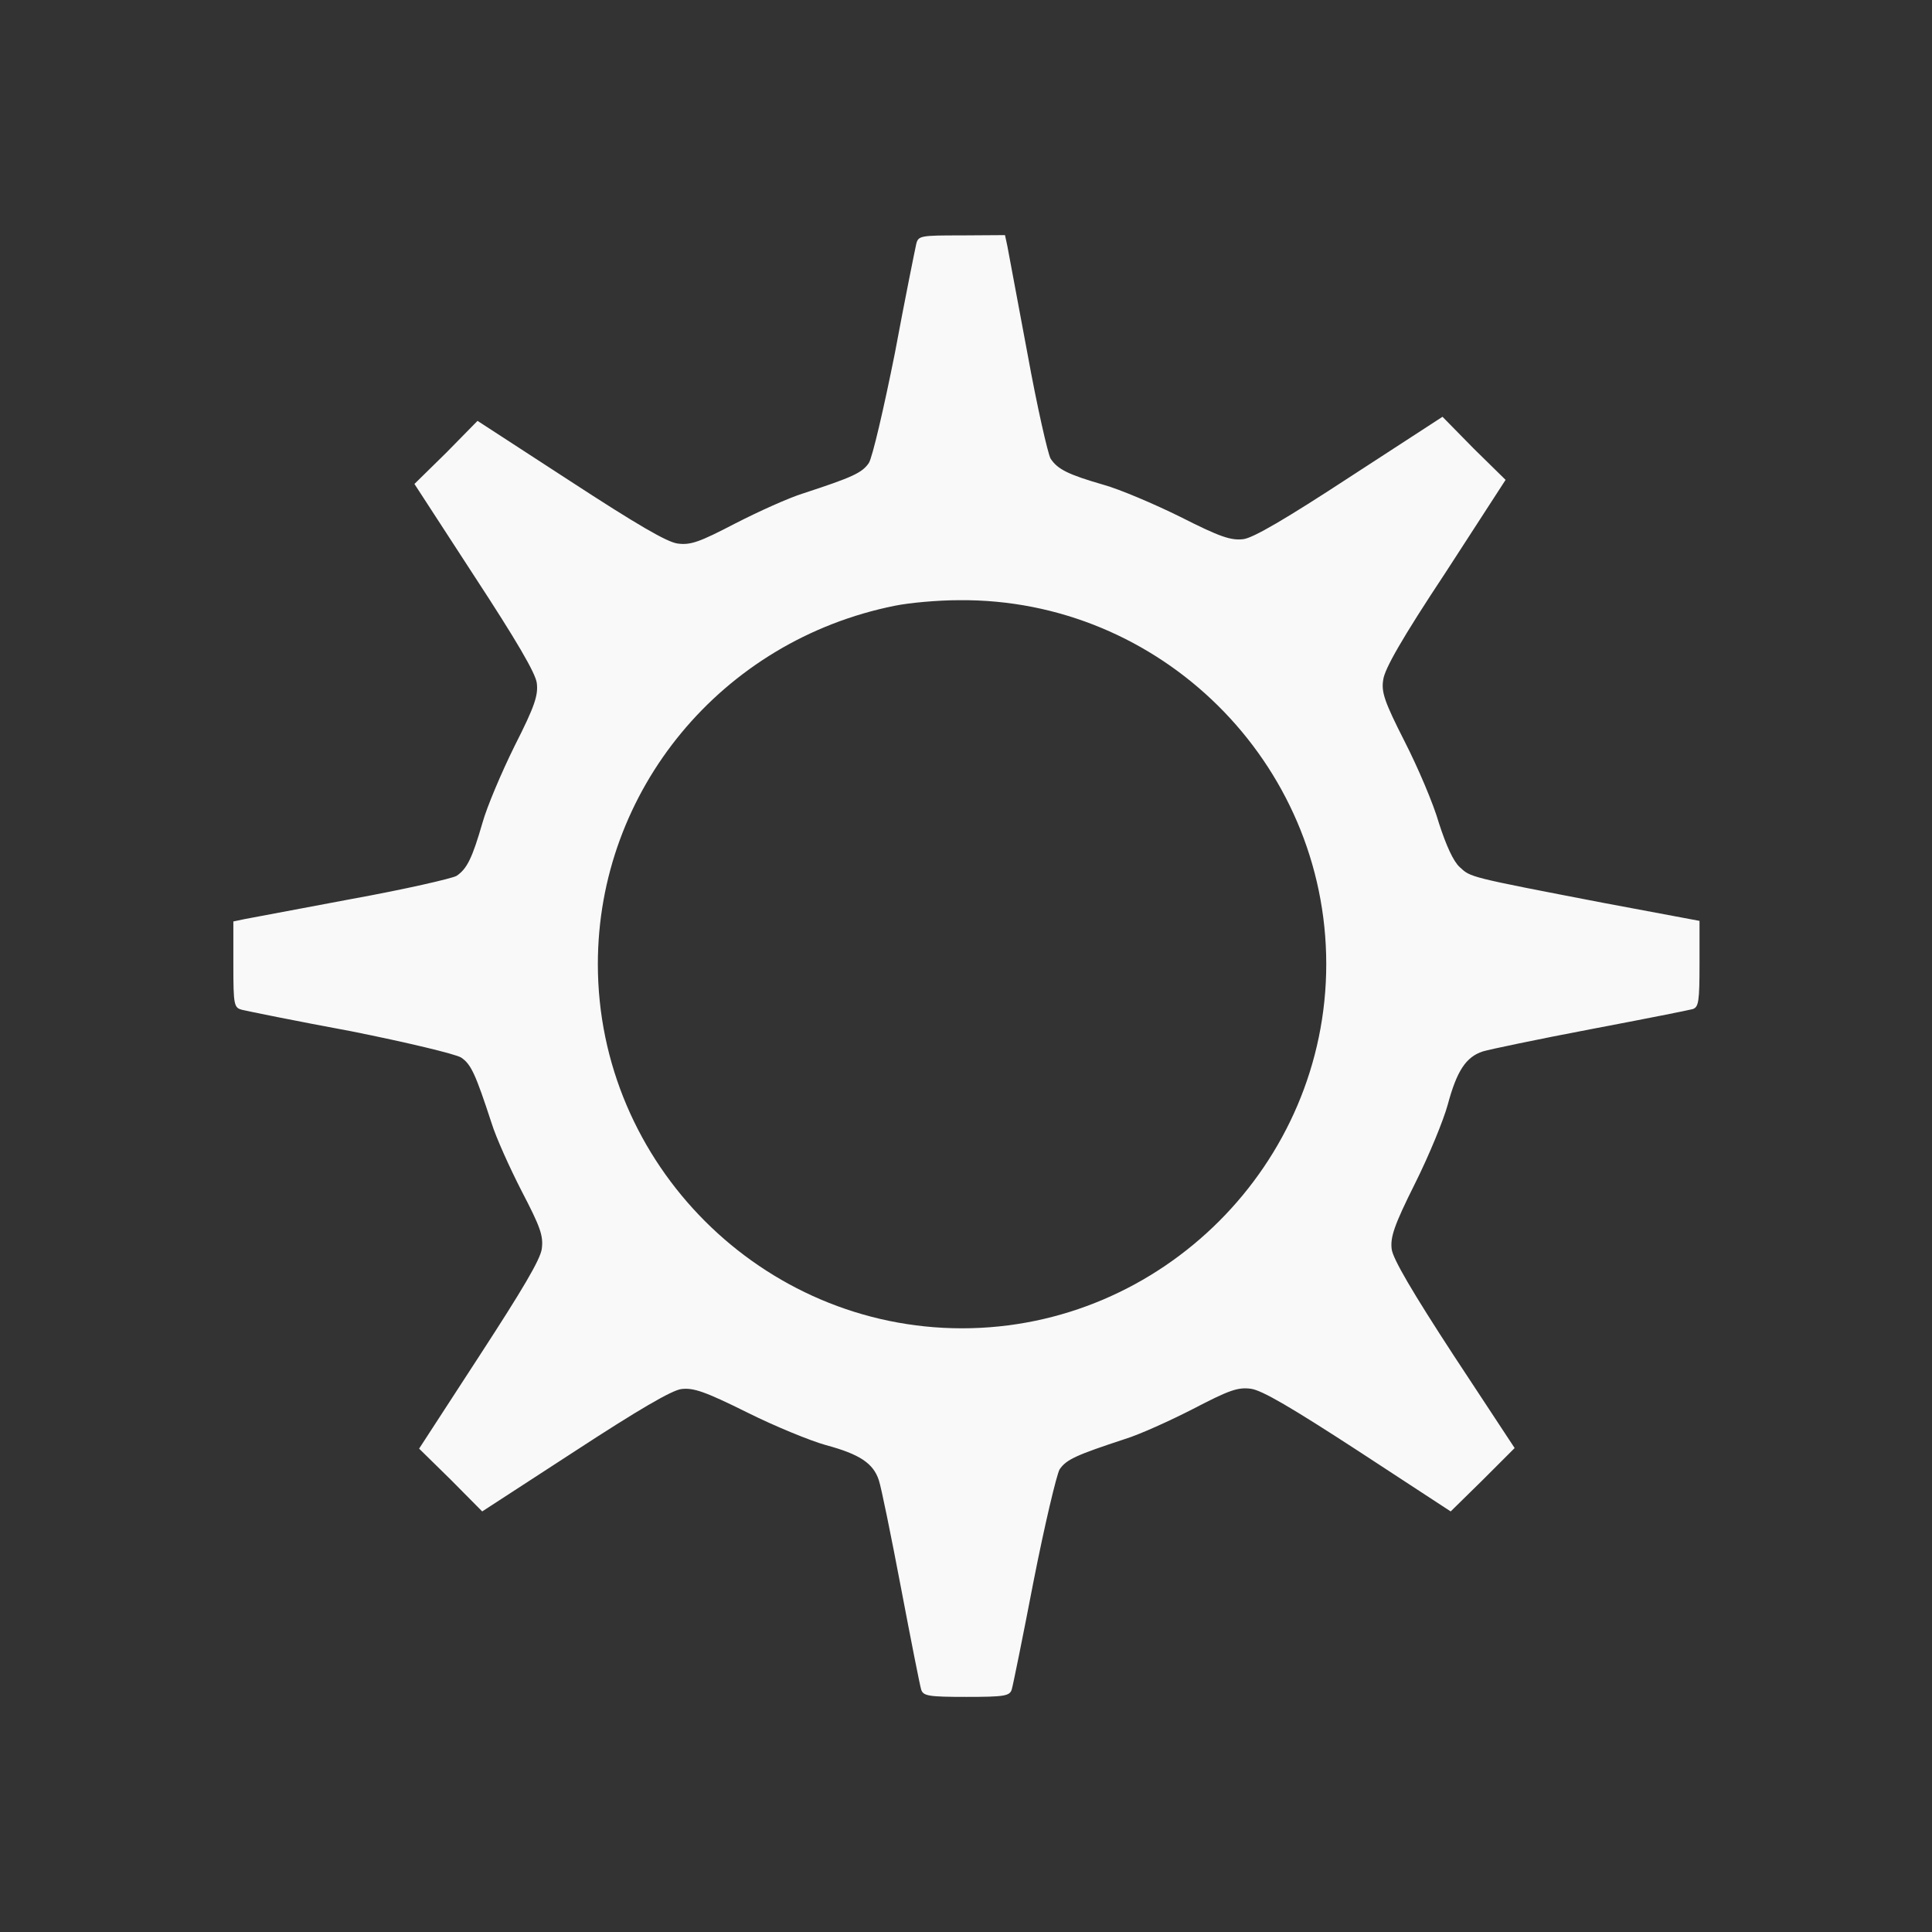<?xml version="1.0" encoding="UTF-8" standalone="no"?>
<svg
   xmlns:dc="http://purl.org/dc/elements/1.1/"
   xmlns:cc="http://creativecommons.org/ns#"
   xmlns:rdf="http://www.w3.org/1999/02/22-rdf-syntax-ns#"
   xmlns:svg="http://www.w3.org/2000/svg"
   xmlns="http://www.w3.org/2000/svg"
   xmlns:sodipodi="http://sodipodi.sourceforge.net/DTD/sodipodi-0.dtd"
   xmlns:inkscape="http://www.inkscape.org/namespaces/inkscape"
   width="25"
   height="25"
   viewBox="0 0 6.615 6.615"
   version="1.1"
   id="svg1468"
   inkscape:version="1.0.2 (1.0.2+r75+1)"
   sodipodi:docname="drawPathAutoChecked.svg">
  <rect x="0" y="0" width="6.615" height="6.615" fill="#333333" stroke="none"/>
  <defs
     id="defs1462" />
  <sodipodi:namedview
     id="base"
     pagecolor="#ffffff"
     bordercolor="#666666"
     borderopacity="1.0"
     inkscape:pageopacity="0.0"
     inkscape:pageshadow="2"
     inkscape:zoom="7.9999996"
     inkscape:cx="0.20091698"
     inkscape:cy="3.3659177"
     inkscape:document-units="mm"
     inkscape:current-layer="layer1"
     showgrid="false"
     units="px"
     inkscape:window-width="1366"
     inkscape:window-height="737"
     inkscape:window-x="0"
     inkscape:window-y="0"
     inkscape:window-maximized="1"
     inkscape:document-rotation="0" />
  <g
     inkscape:label="Layer 1"
     inkscape:groupmode="layer"
     id="layer1"
     transform="translate(0,-290.385)">
    <path
       style="fill:#f9f9f9;fill-opacity:1;stroke-width:0.001"
       d="m 3.292,291.191 c -0.141,0 -0.148,0.001 -0.155,0.03 -0.004,0.018 -0.038,0.185 -0.073,0.373 -0.038,0.19 -0.077,0.357 -0.089,0.376 -0.023,0.034 -0.056,0.049 -0.224,0.104 -0.049,0.015 -0.153,0.062 -0.233,0.103 -0.123,0.064 -0.153,0.075 -0.198,0.069 -0.037,-0.005 -0.141,-0.066 -0.368,-0.214 l -0.317,-0.206 -0.107,0.109 -0.109,0.107 0.206,0.317 c 0.142,0.217 0.209,0.331 0.213,0.365 0.005,0.042 -0.007,0.079 -0.076,0.215 -0.045,0.091 -0.095,0.209 -0.11,0.263 -0.035,0.121 -0.053,0.158 -0.089,0.182 -0.016,0.009 -0.177,0.046 -0.359,0.079 -0.182,0.034 -0.347,0.065 -0.367,0.069 l -0.038,0.008 v 0.148 c 0,0.141 0.002,0.148 0.032,0.155 0.016,0.004 0.183,0.038 0.372,0.073 0.19,0.038 0.357,0.078 0.376,0.09 0.034,0.023 0.049,0.056 0.104,0.224 0.015,0.049 0.062,0.153 0.103,0.233 0.064,0.123 0.075,0.153 0.069,0.198 -0.005,0.037 -0.067,0.141 -0.214,0.367 l -0.206,0.317 0.109,0.107 0.107,0.108 0.317,-0.206 c 0.216,-0.141 0.332,-0.209 0.365,-0.213 0.041,-0.005 0.08,0.008 0.225,0.08 0.096,0.048 0.219,0.098 0.27,0.112 0.115,0.031 0.162,0.062 0.181,0.12 0.008,0.023 0.042,0.19 0.076,0.369 0.034,0.179 0.065,0.336 0.069,0.348 0.007,0.022 0.026,0.025 0.155,0.025 0.129,0 0.148,-0.003 0.155,-0.025 0.004,-0.012 0.038,-0.18 0.075,-0.372 0.038,-0.193 0.079,-0.365 0.089,-0.382 0.023,-0.034 0.057,-0.049 0.224,-0.104 0.049,-0.015 0.153,-0.062 0.233,-0.103 0.123,-0.064 0.153,-0.075 0.198,-0.069 0.038,0.005 0.14,0.065 0.369,0.214 l 0.315,0.206 0.11,-0.108 0.109,-0.109 -0.208,-0.316 c -0.141,-0.216 -0.209,-0.332 -0.213,-0.365 -0.005,-0.041 0.008,-0.081 0.08,-0.225 0.048,-0.096 0.098,-0.218 0.112,-0.27 0.031,-0.115 0.062,-0.163 0.12,-0.182 0.023,-0.007 0.19,-0.042 0.369,-0.076 0.179,-0.034 0.336,-0.065 0.35,-0.069 0.02,-0.007 0.023,-0.026 0.023,-0.155 v -0.147 L 5.488,293.476 c -0.462,-0.089 -0.452,-0.087 -0.49,-0.122 -0.022,-0.02 -0.046,-0.073 -0.071,-0.15 -0.019,-0.067 -0.073,-0.193 -0.118,-0.281 -0.068,-0.134 -0.08,-0.168 -0.073,-0.21 0.004,-0.037 0.066,-0.145 0.213,-0.367 l 0.206,-0.318 -0.109,-0.107 -0.107,-0.109 -0.317,0.206 c -0.217,0.142 -0.331,0.209 -0.365,0.213 -0.042,0.005 -0.079,-0.007 -0.215,-0.076 -0.091,-0.045 -0.209,-0.095 -0.263,-0.11 -0.121,-0.035 -0.158,-0.053 -0.182,-0.09 -0.009,-0.016 -0.046,-0.177 -0.079,-0.359 -0.034,-0.182 -0.065,-0.347 -0.069,-0.369 l -0.008,-0.037 z m -0.009,1.249 c 0.69,-0.007 1.258,0.556 1.258,1.246 3e-7,0.685 -0.563,1.247 -1.247,1.247 -0.685,0 -1.247,-0.563 -1.247,-1.247 0,-0.595 0.424,-1.108 1.017,-1.227 0.049,-0.01 0.146,-0.019 0.22,-0.019 z"
       id="path930"
       inkscape:connector-curvature="0"
       sodipodi:nodetypes="sccccccccccccccccccscccccccccccccccscscccccccccccccccccsccccccccccccccccccscssscc" />
  </g>
</svg>
